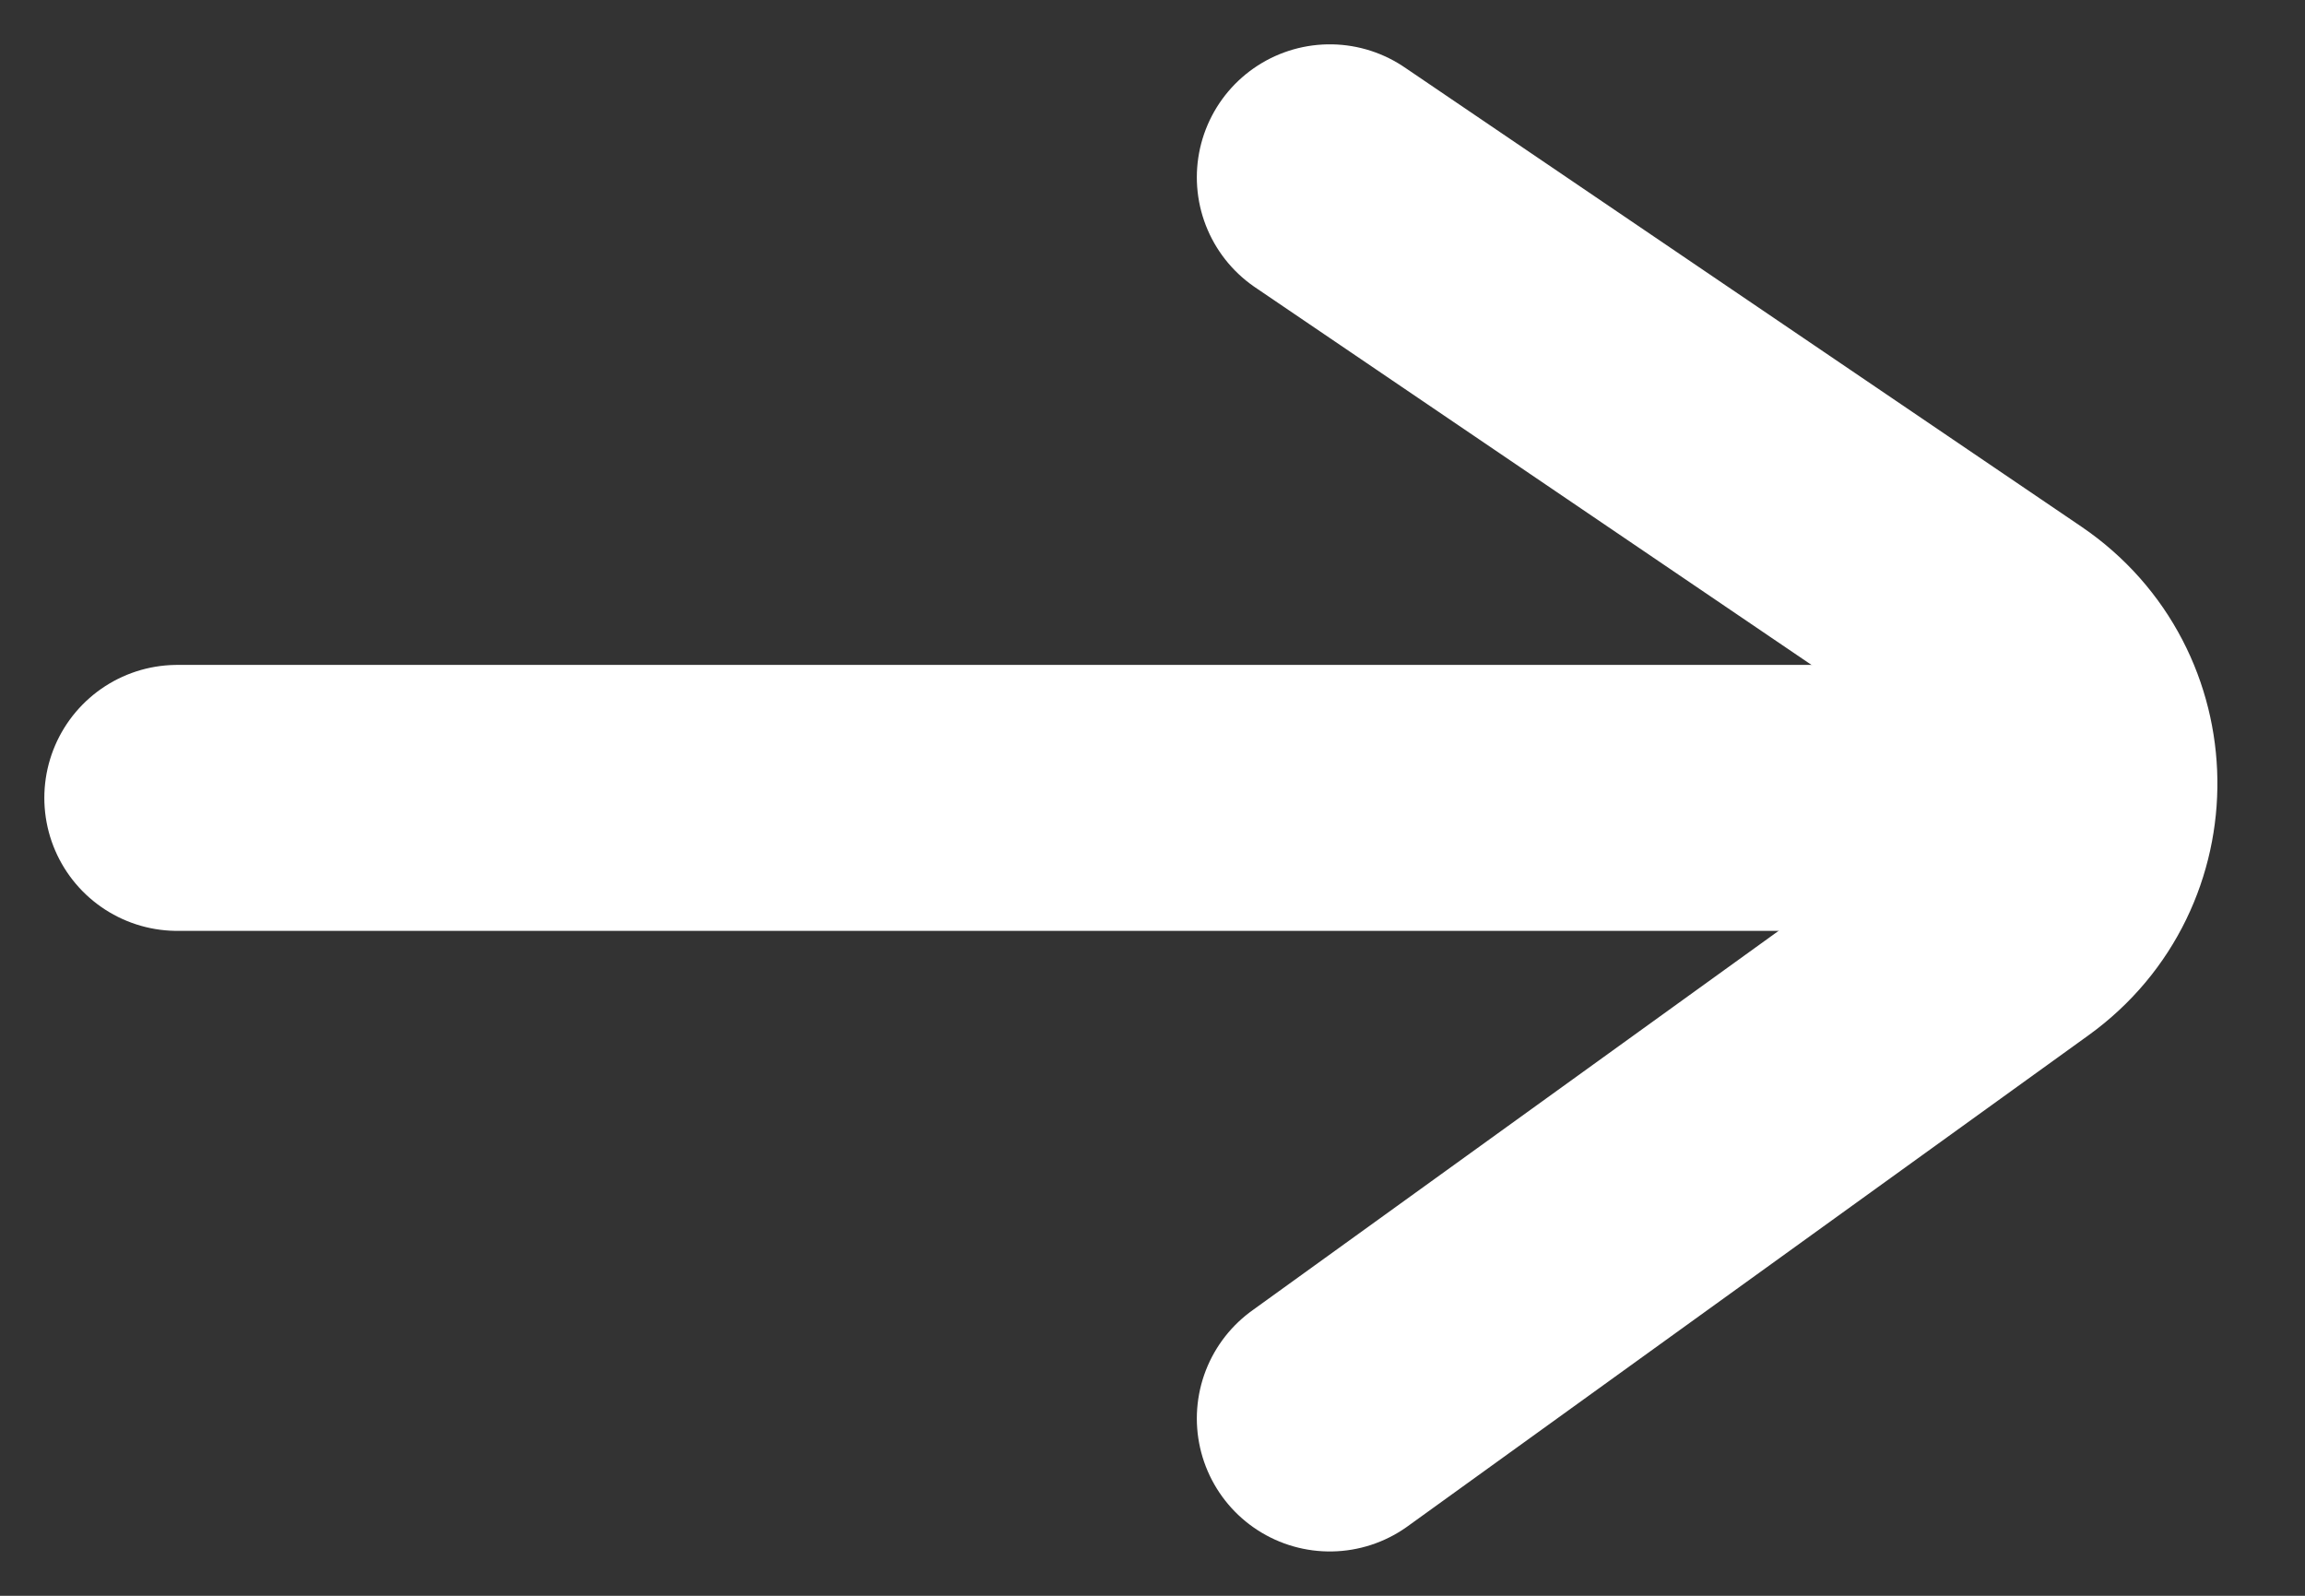 <svg width="13" height="9" viewBox="0 0 13 9" fill="none" xmlns="http://www.w3.org/2000/svg">
<rect x="0" y="0" width="13" height="9" fill="#333333" stroke="none"/>
<path d="M7.5 1L11.318 3.591C11.892 3.981 11.904 4.824 11.341 5.23L10 6.197L7.5 8" stroke="white" stroke-width="1.5" stroke-linecap="round"/>
<path d="M11.5 4.5H1" stroke="white" stroke-width="1.5" stroke-linecap="round" stroke-linejoin="round"/>
</svg>
